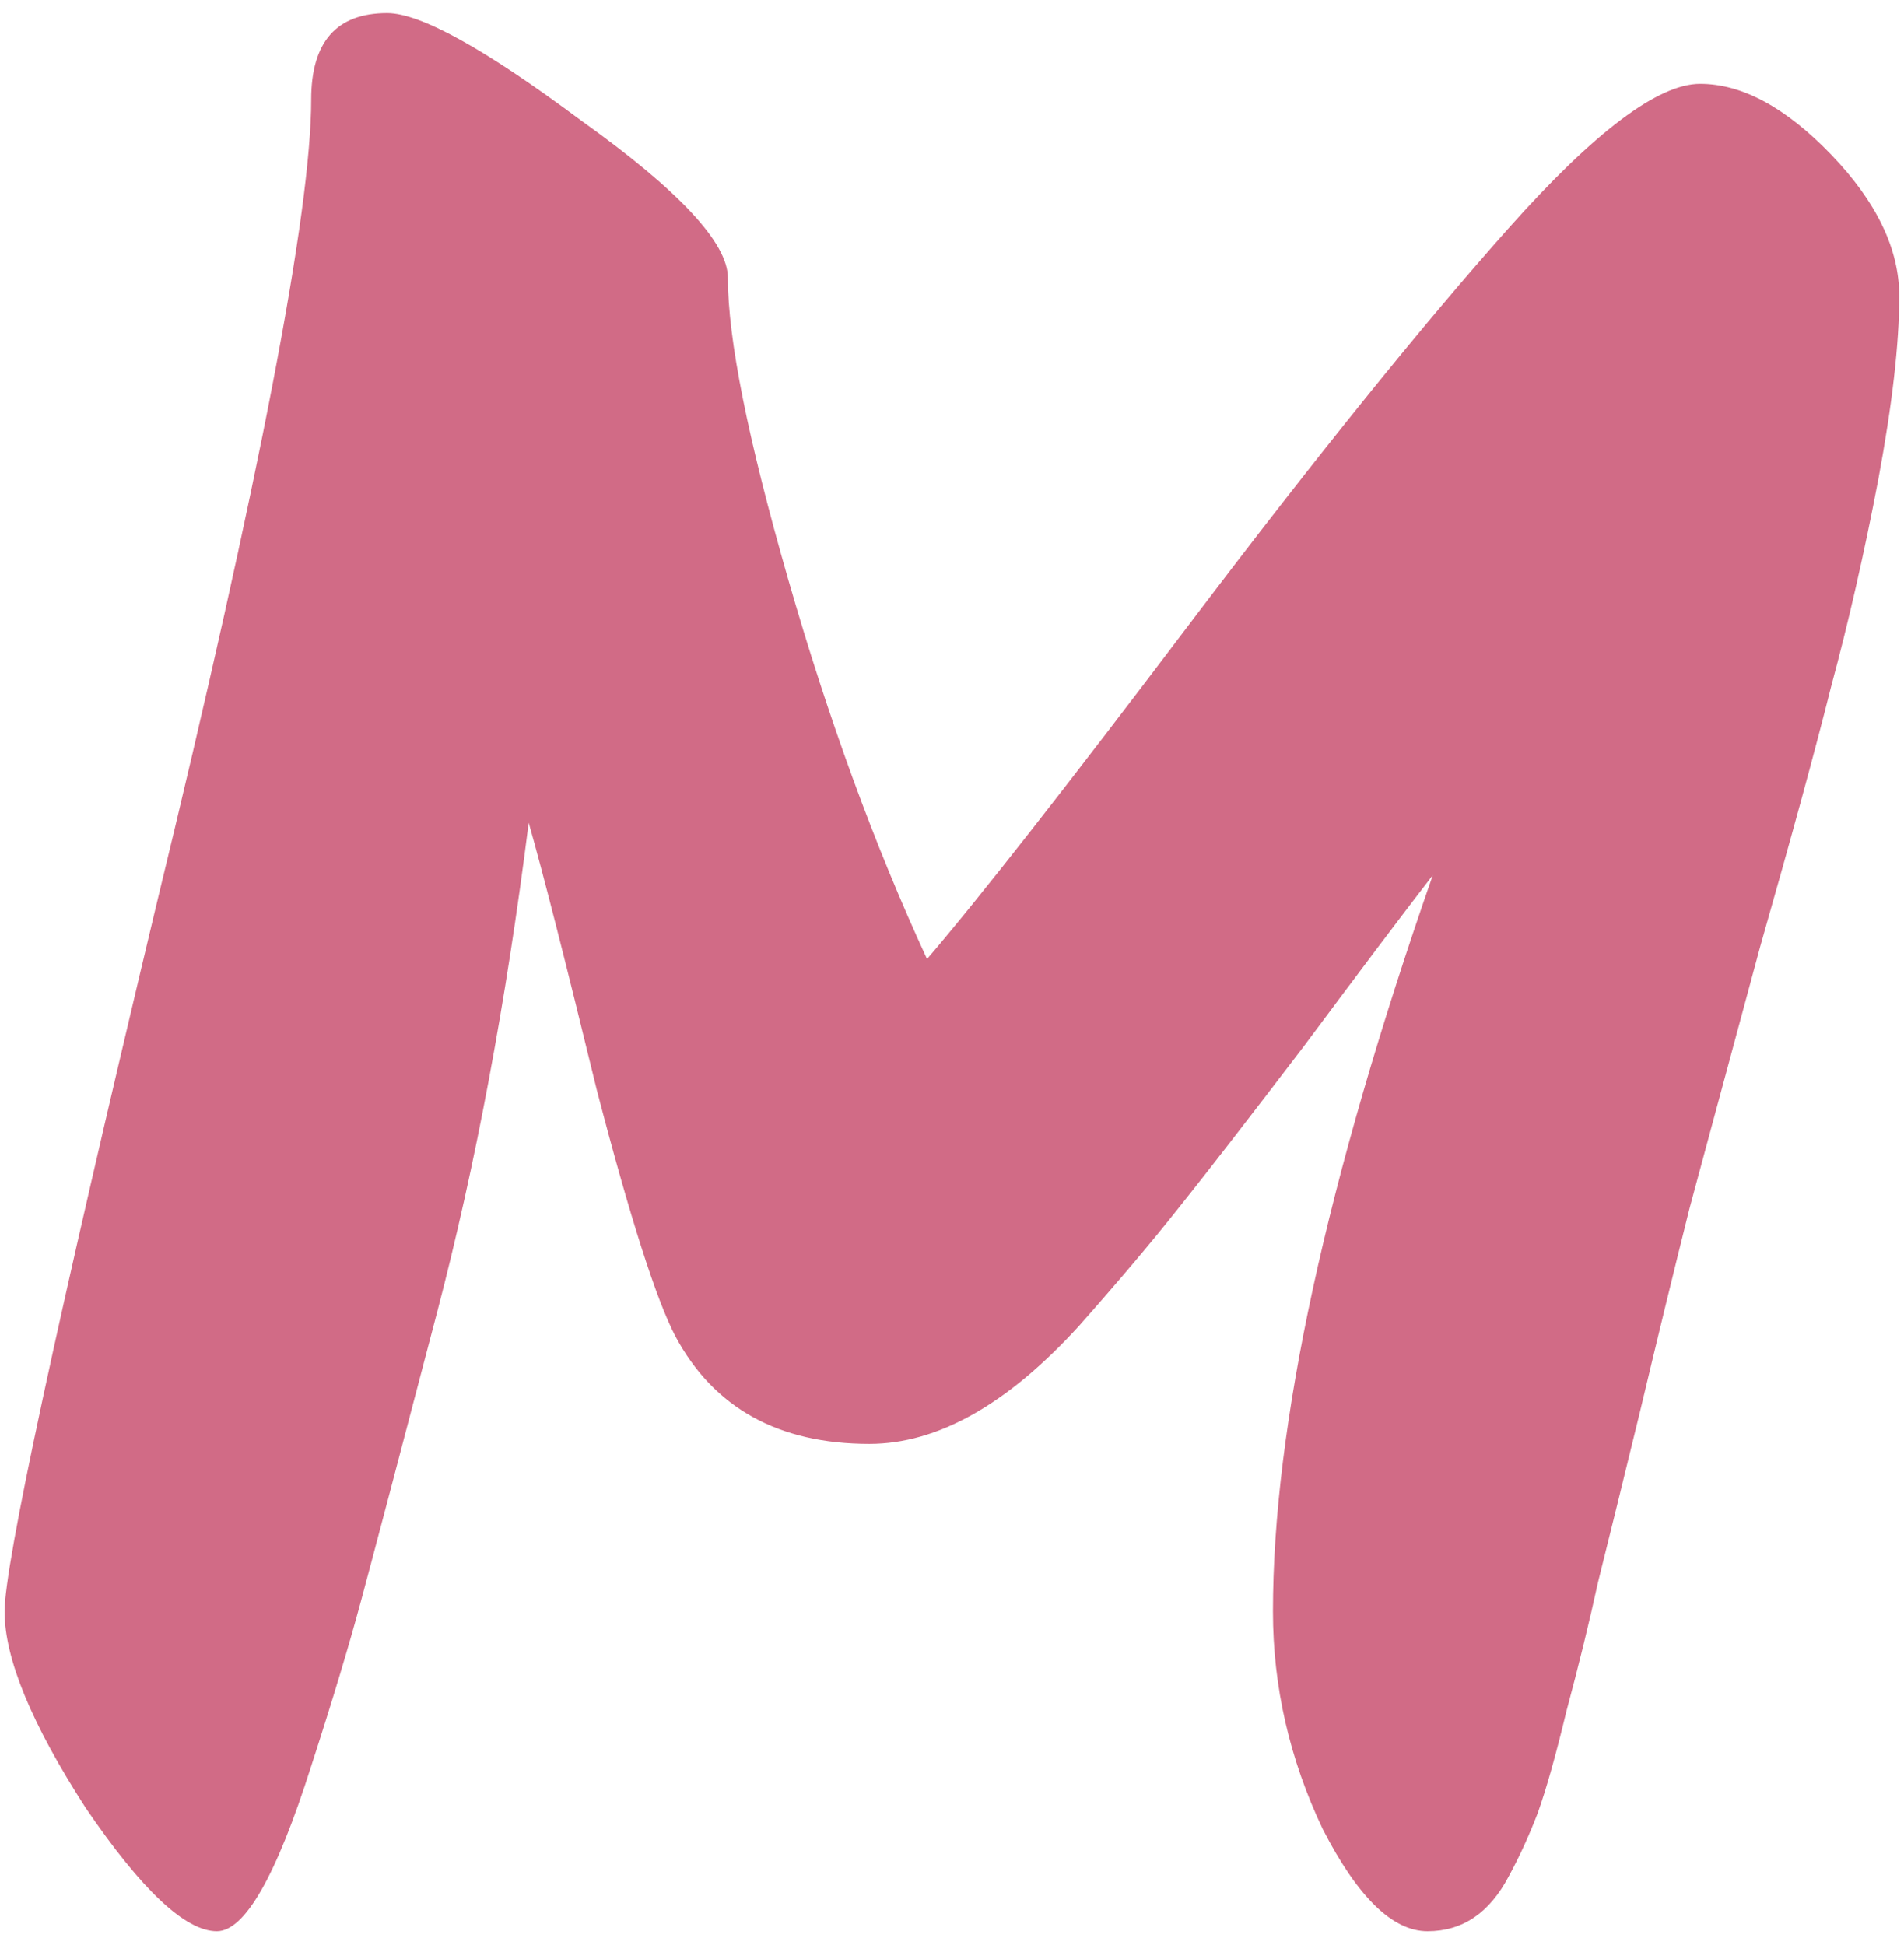 <svg width="93" height="95" viewBox="0 0 93 95" fill="none" xmlns="http://www.w3.org/2000/svg">
<path d="M18.912 0.64C20.533 0.64 23.691 2.389 28.384 5.888C33.163 9.301 35.552 11.861 35.552 13.568C35.552 16.555 36.533 21.461 38.496 28.288C40.459 35.115 42.72 41.301 45.28 46.848C47.84 43.861 52.149 38.357 58.208 30.336C64.352 22.229 69.515 15.829 73.696 11.136C77.877 6.443 80.992 4.096 83.04 4.096C85.088 4.096 87.221 5.248 89.44 7.552C91.659 9.856 92.768 12.16 92.768 14.464C92.768 16.768 92.427 19.755 91.744 23.424C91.061 27.008 90.293 30.379 89.44 33.536C88.672 36.608 87.52 40.832 85.984 46.208C84.533 51.584 83.381 55.851 82.528 59.008C81.76 62.08 80.949 65.408 80.096 68.992C79.243 72.491 78.56 75.264 78.048 77.312C77.621 79.275 77.109 81.365 76.512 83.584C76 85.717 75.531 87.381 75.104 88.576C74.677 89.685 74.208 90.709 73.696 91.648C72.757 93.44 71.435 94.336 69.728 94.336C68.021 94.336 66.315 92.672 64.608 89.344C62.987 85.931 62.176 82.389 62.176 78.72C62.176 69.675 64.779 57.685 69.984 42.752C68.533 44.629 66.443 47.403 63.712 51.072C60.981 54.656 58.933 57.301 57.568 59.008C56.288 60.629 54.667 62.549 52.704 64.768C49.205 68.608 45.792 70.528 42.464 70.528C38.027 70.528 34.869 68.779 32.992 65.28C32.053 63.488 30.773 59.477 29.152 53.248C27.616 46.933 26.507 42.581 25.824 40.192C24.715 48.981 23.221 56.96 21.344 64.128C19.467 71.296 18.229 75.989 17.632 78.208C17.035 80.427 16.224 83.115 15.2 86.272C13.493 91.648 11.957 94.336 10.592 94.336C9.056 94.336 6.923 92.331 4.192 88.32C1.547 84.224 0.224 81.024 0.224 78.72C0.224 76.416 2.699 64.896 7.648 44.16C12.683 23.424 15.2 10.325 15.2 4.864C15.2 2.048 16.437 0.64 18.912 0.64Z" fill="#D16B86"/>
</svg>
